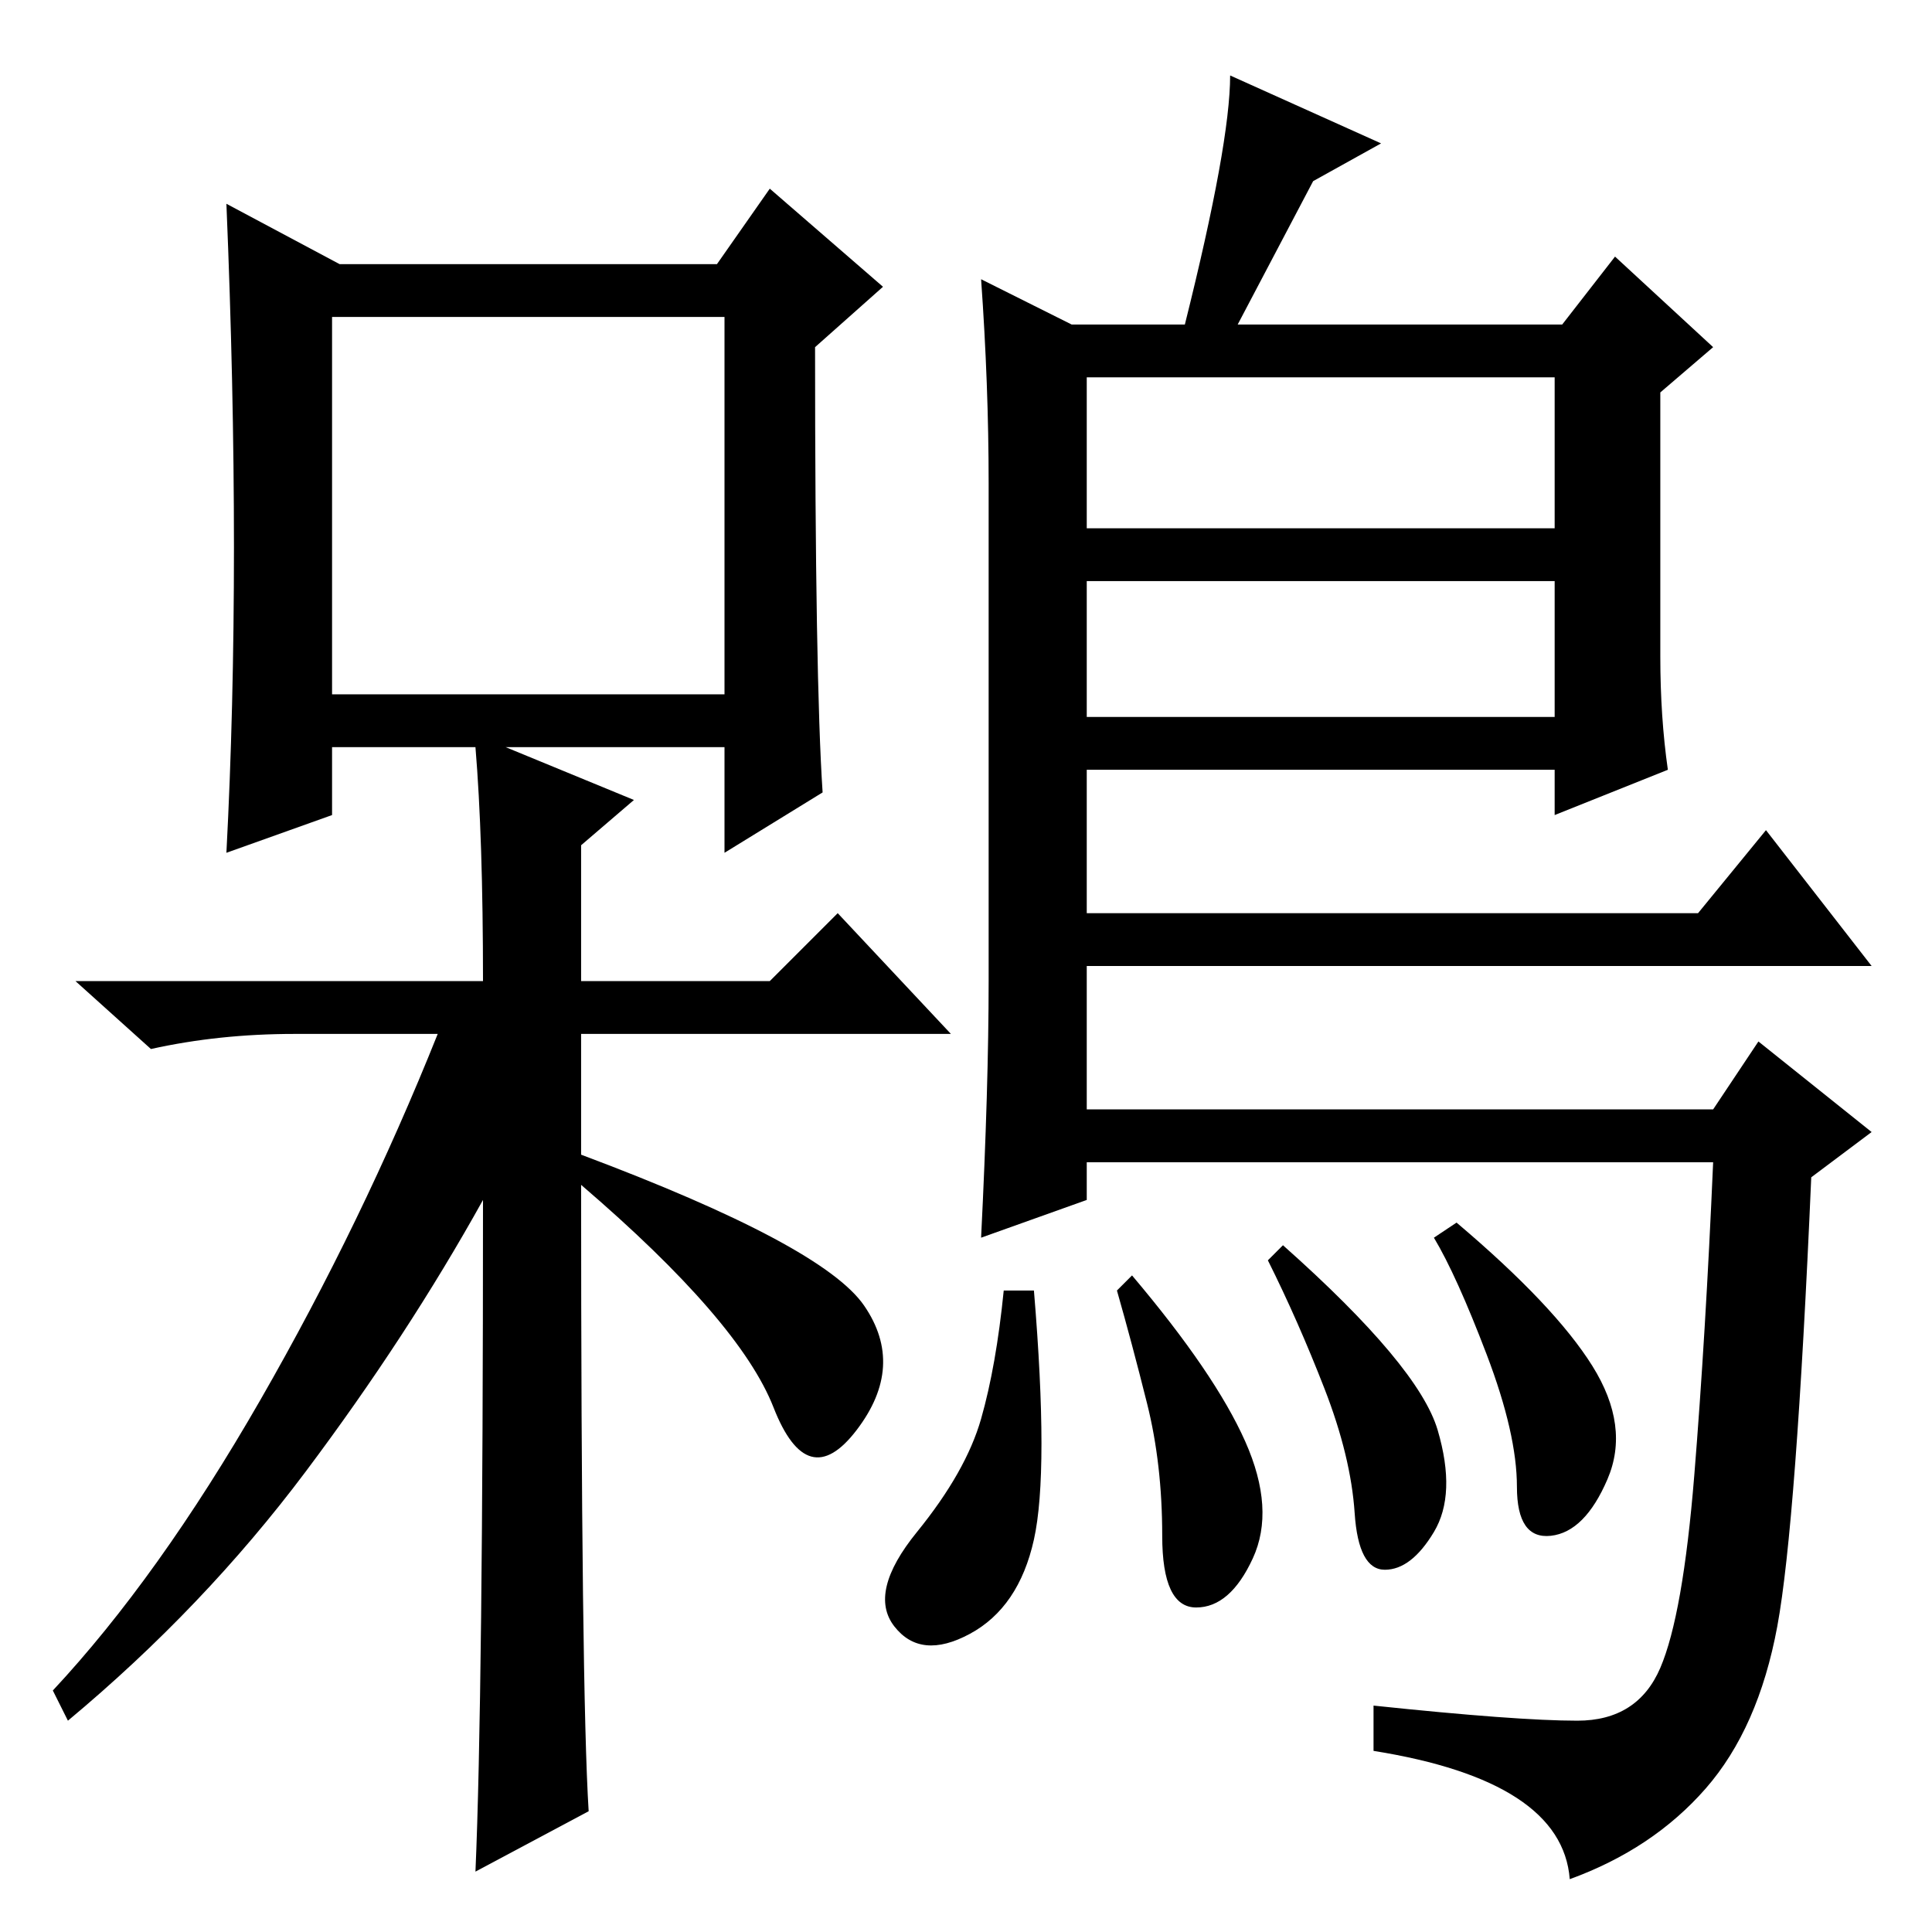 <?xml version="1.0" standalone="no"?>
<!DOCTYPE svg PUBLIC "-//W3C//DTD SVG 1.1//EN" "http://www.w3.org/Graphics/SVG/1.1/DTD/svg11.dtd" >
<svg xmlns="http://www.w3.org/2000/svg" xmlns:xlink="http://www.w3.org/1999/xlink" version="1.1" viewBox="0 -36 256 256">
  <g transform="matrix(1 0 0 -1 0 220)">
   <path fill="currentColor"
d="M63 157h-19v-9l-14 -5q1 19 1 40.5t-1 45.5l15 -8h50l7 10l15 -13l-9 -8q0 -44 1 -59l-13 -8v14h-29l17 -7l-7 -6v-18h25l9 9l15 -16h-49v-16q32 -12 37.5 -20t-1 -16.5t-11 3t-25.5 29.5q0 -67 1 -83l-15 -8q1 23 1 89q-10 -18 -23.5 -36t-31.5 -33l-2 4
q14 15 27.5 38.5t23.5 48.5h-19q-10 0 -19 -2l-10 9h54q0 19 -1 31zM44 164h52v50h-52v-50zM130 219l12 -6h15q6 24 6 33l20 -9l-9 -5l-10 -19h43l7 9l13 -12l-7 -6v-35q0 -8 1 -15l-15 -6v6h-62v-19h81l9 11l14 -18h-104v-19h83l6 9l15 -12l-8 -6q-2 -46 -4.5 -59.5
t-9.5 -21.5t-18 -12q-1 13 -26 17v6q19 -2 27 -2t11 7t4.5 25.5t2.5 41.5h-83v-5l-14 -5q1 20 1 34v66q0 13 -1 27zM206 206h-62v-20h62v20zM206 179h-62v-18h62v18zM190.5 66.5q2.5 -8.5 -0.5 -13.5t-6.5 -5t-4 7.5t-4 16.5t-7.5 17l2 2q18 -16 20.5 -24.5zM211 75
q5 -8 2 -15t-7.5 -7.5t-4.5 6.5t-4 17.5t-7 15.5l3 2q13 -11 18 -19zM165 65q4 -9 1 -15.5t-7.5 -6.5t-4.5 9.5t-2 17.5t-4 15l2 2q11 -13 15 -22zM137 52q-2 -9 -8.5 -12.5t-10 1t3 12.5t8.5 15t3 17h4q2 -24 0 -33z" />
  </g>

</svg>

